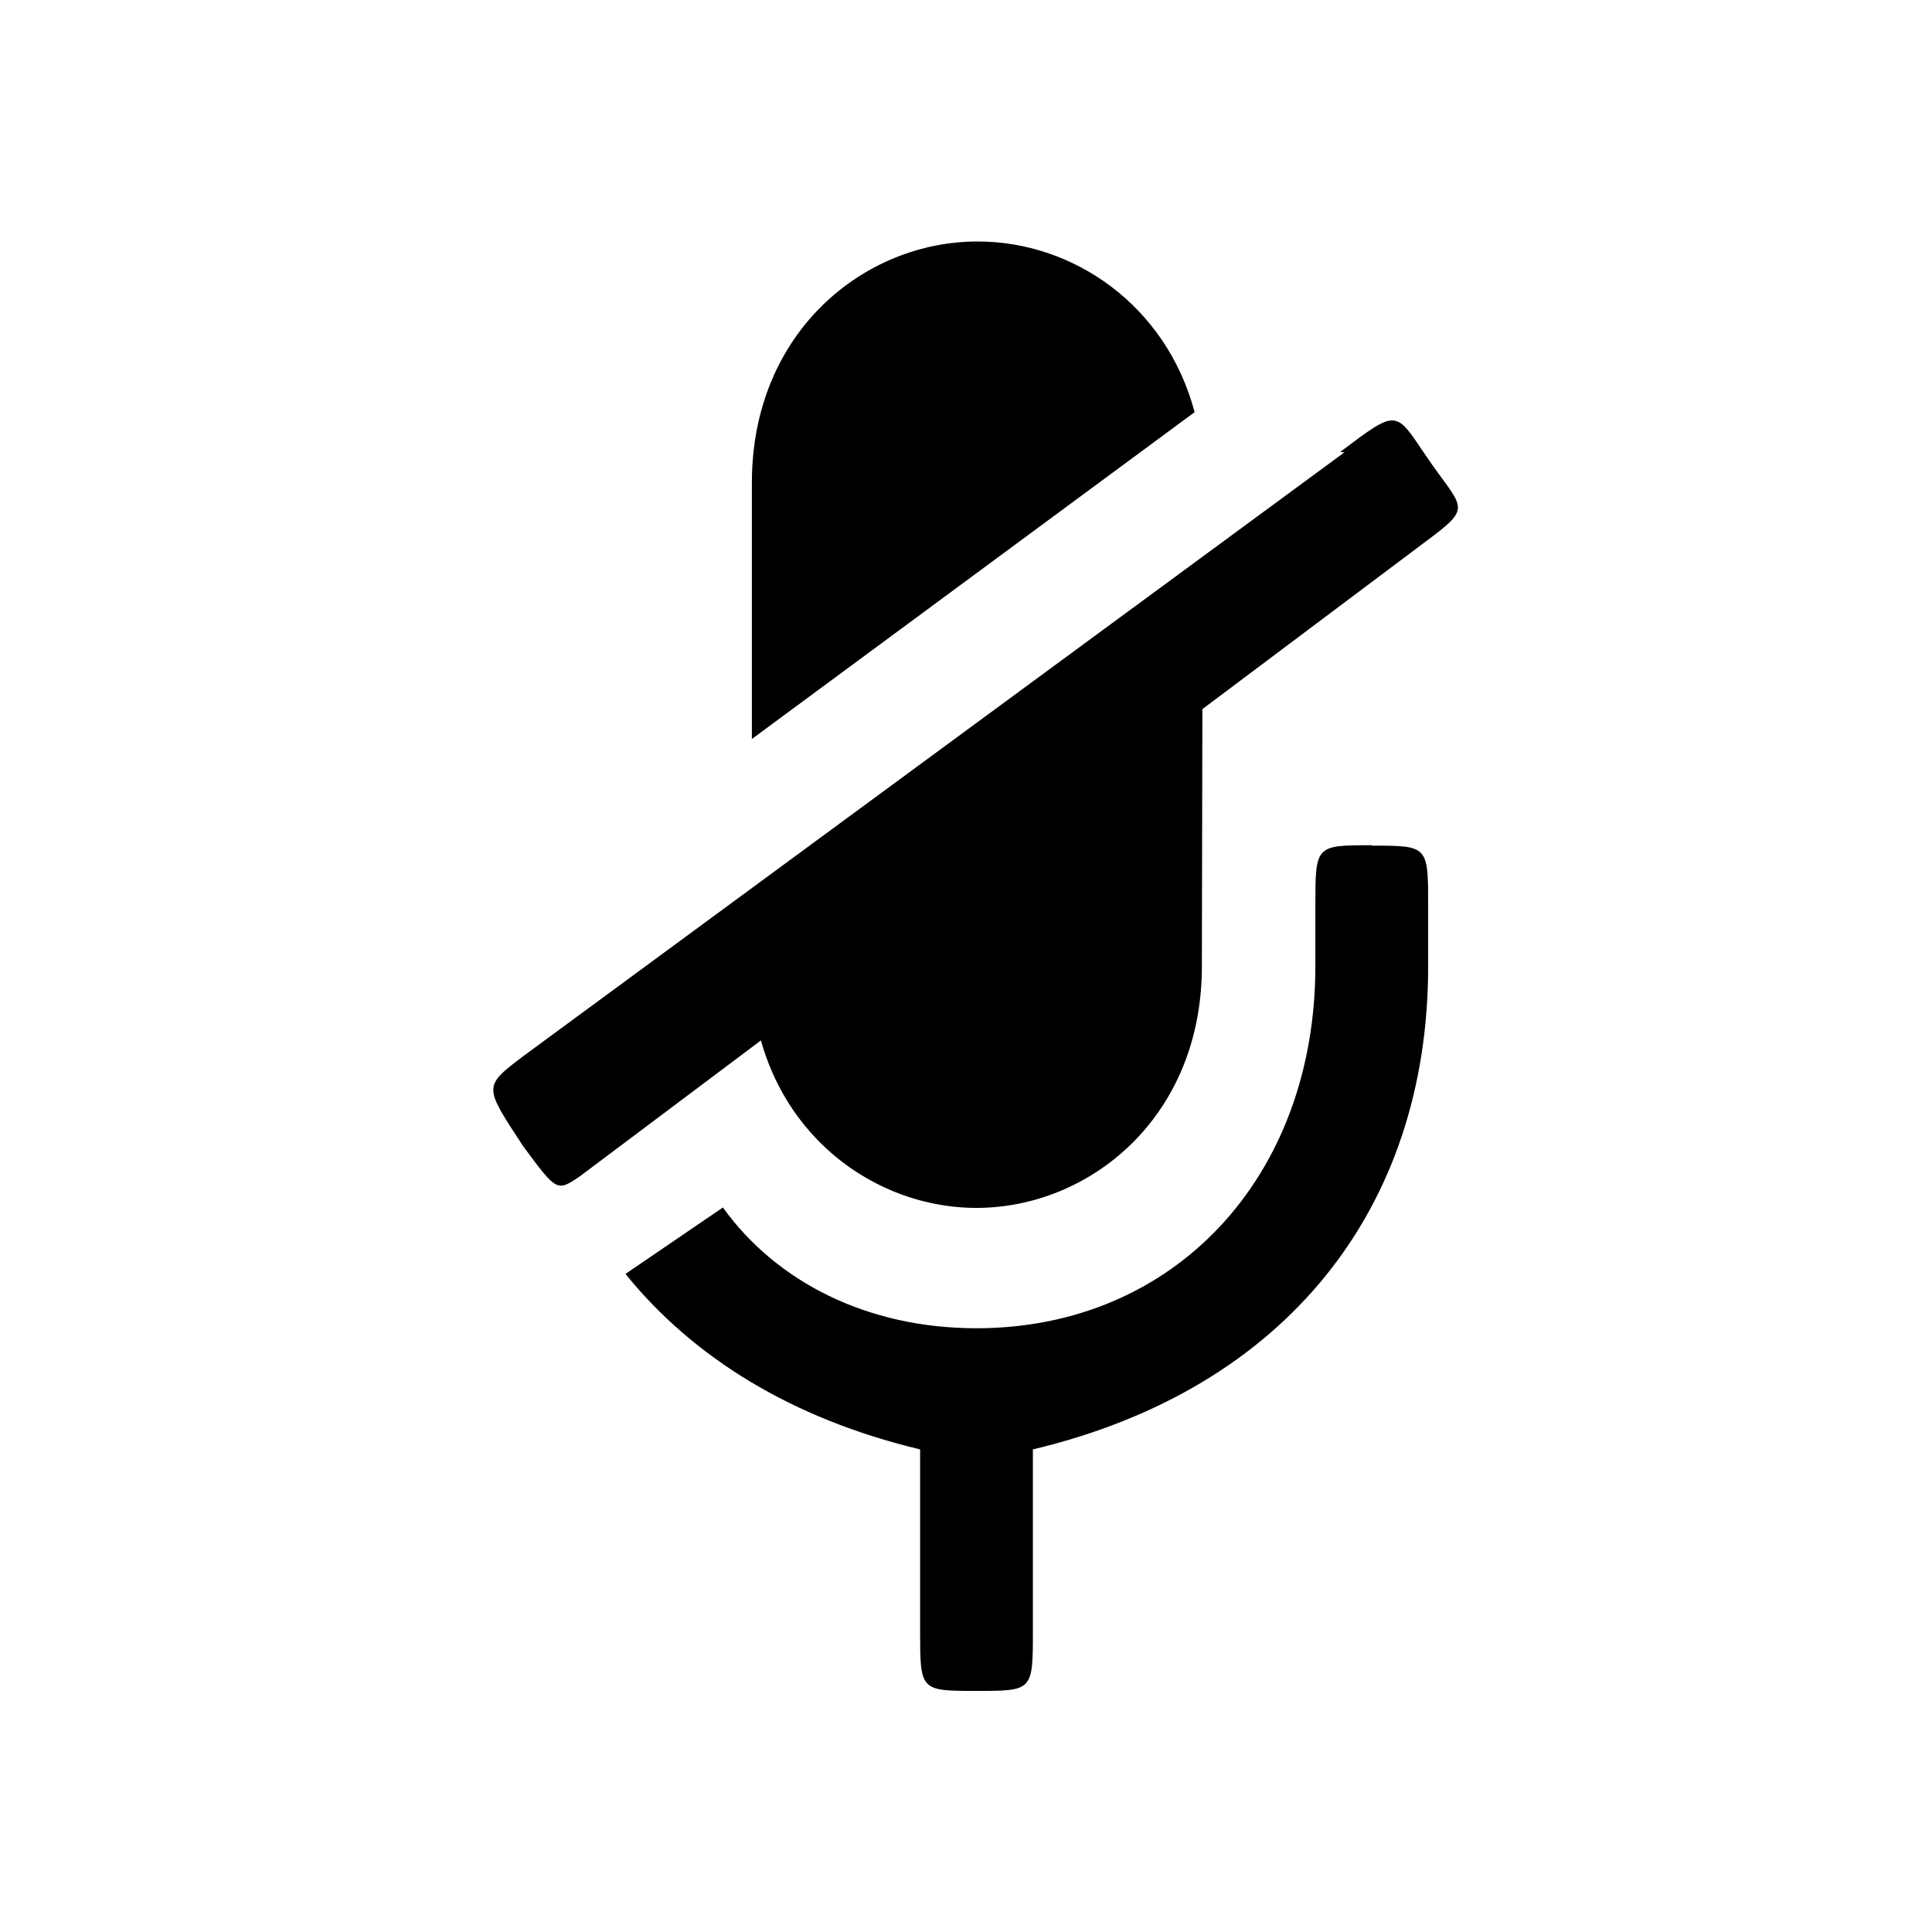<svg version="1.1" viewBox="0 0 24 24" xmlns="http://www.w3.org/2000/svg">
	<path d="m16.7 5.62-10.2 7.5c-0.504 0.382-0.488 0.374 0 1.12 0.418 0.565 0.418 0.564 0.7 0.375l10.5-7.88c0.616-0.457 0.472-0.398 0.009-1.08-0.377-0.559-0.348-0.579-1.06-0.041zm-4.56-2.62c-1.4 0-2.8 1.12-2.8 3v3.18l5.5-4.06c-0.357-1.34-1.52-2.12-2.69-2.12zm2.8 3.98-5.61 4.2v0.825c0 1.88 1.4 3 2.8 3 1.4 0 2.8-1.12 2.8-3zm2.1 3.52c-0.7 0-0.7 0-0.7 0.75v0.75c0 2.62-1.75 4.5-4.21 4.5-1.35 0-2.48-0.57-3.15-1.5l-1.21 0.825c0.84 1.04 2.07 1.8 3.66 2.18v2.25c0 0.75 0 0.75 0.7 0.75 0.701 0 0.701 0 0.701-0.75v-2.25c3.15-0.75 4.91-3 4.91-6v-0.75c0-0.75 0-0.75-0.7-0.75z"/>
</svg>
